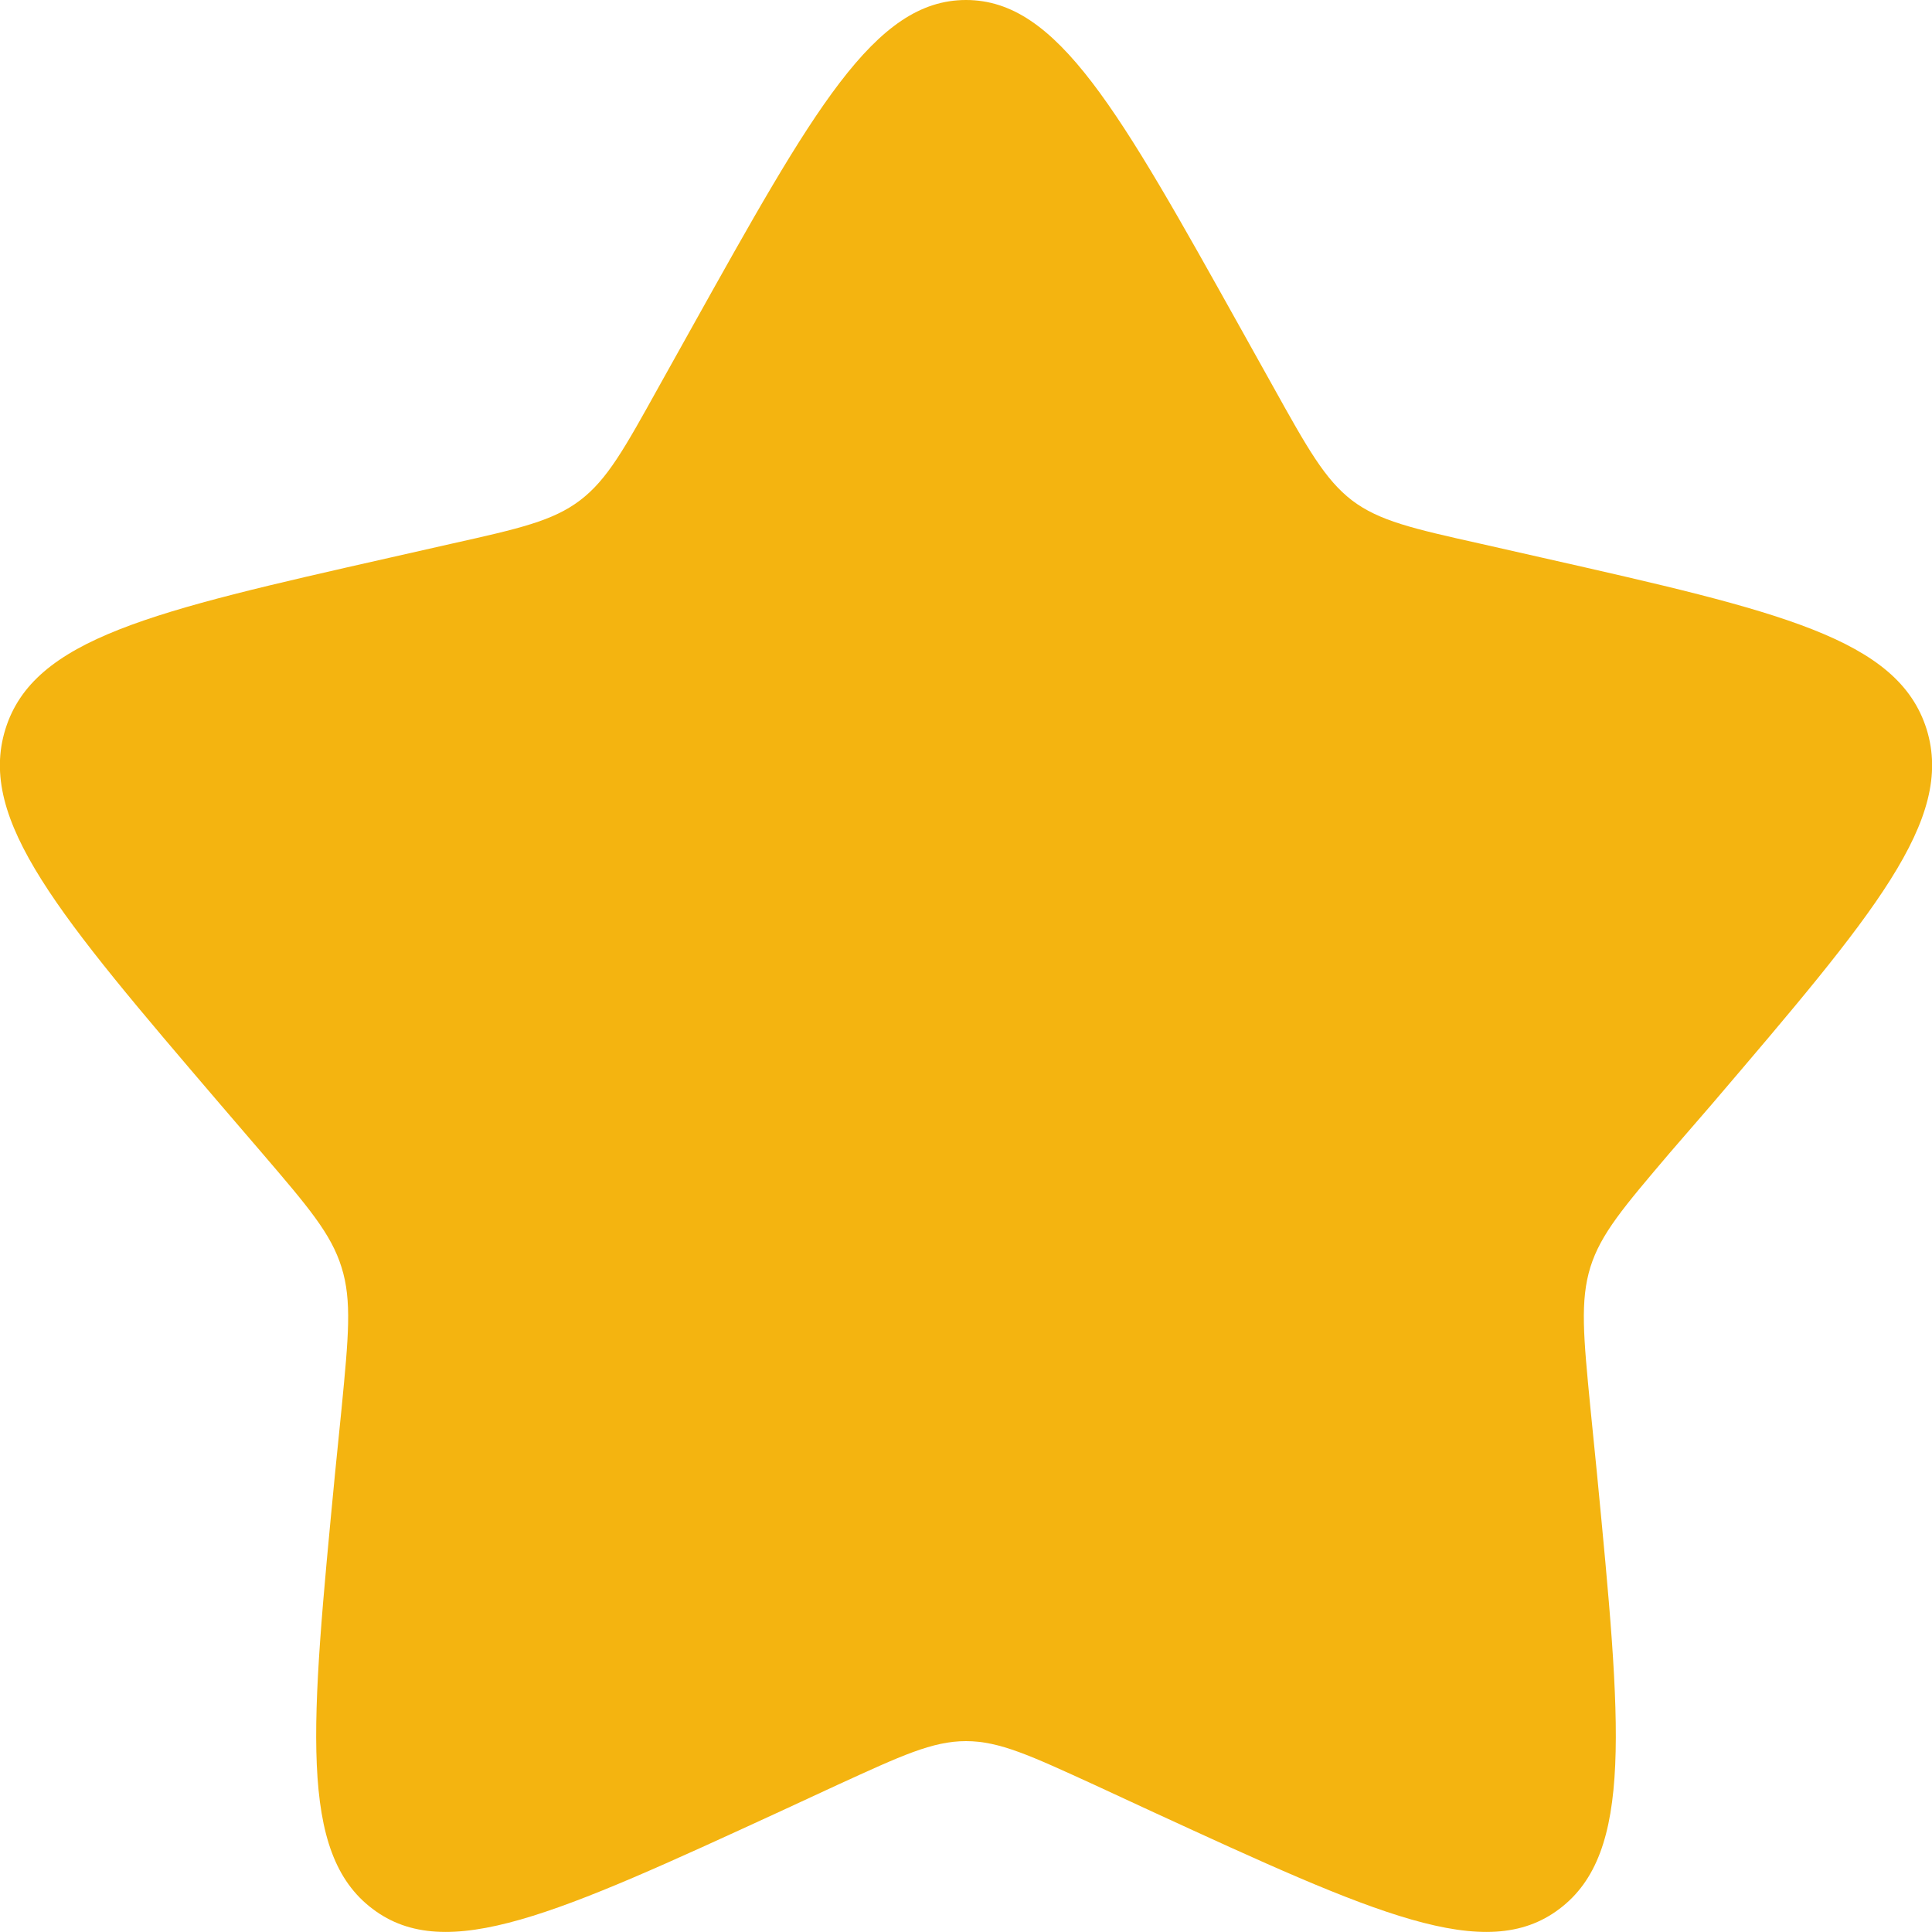 <svg width="5" height="5" viewBox="0 0 5 5" fill="none" xmlns="http://www.w3.org/2000/svg">
<path d="M1.788 0.852C2.105 0.284 2.263 0 2.5 0C2.737 0 2.895 0.284 3.212 0.852L3.294 0.999C3.384 1.161 3.429 1.241 3.499 1.295C3.569 1.348 3.656 1.368 3.831 1.407L3.99 1.443C4.605 1.582 4.912 1.652 4.986 1.887C5.059 2.122 4.849 2.367 4.43 2.858L4.321 2.984C4.202 3.124 4.143 3.193 4.116 3.279C4.089 3.366 4.098 3.459 4.116 3.644L4.133 3.814C4.196 4.468 4.228 4.795 4.036 4.94C3.845 5.085 3.557 4.953 2.981 4.688L2.832 4.619C2.668 4.544 2.587 4.506 2.5 4.506C2.413 4.506 2.332 4.544 2.168 4.619L2.019 4.688C1.443 4.953 1.155 5.085 0.964 4.94C0.772 4.795 0.804 4.468 0.867 3.814L0.884 3.645C0.902 3.459 0.911 3.366 0.884 3.28C0.857 3.193 0.798 3.124 0.679 2.985L0.57 2.858C0.151 2.368 -0.059 2.122 0.014 1.887C0.087 1.652 0.395 1.582 1.01 1.443L1.169 1.407C1.344 1.368 1.431 1.348 1.501 1.295C1.572 1.241 1.616 1.161 1.706 0.999L1.788 0.852Z" fill="#F4B410"/>
</svg>
